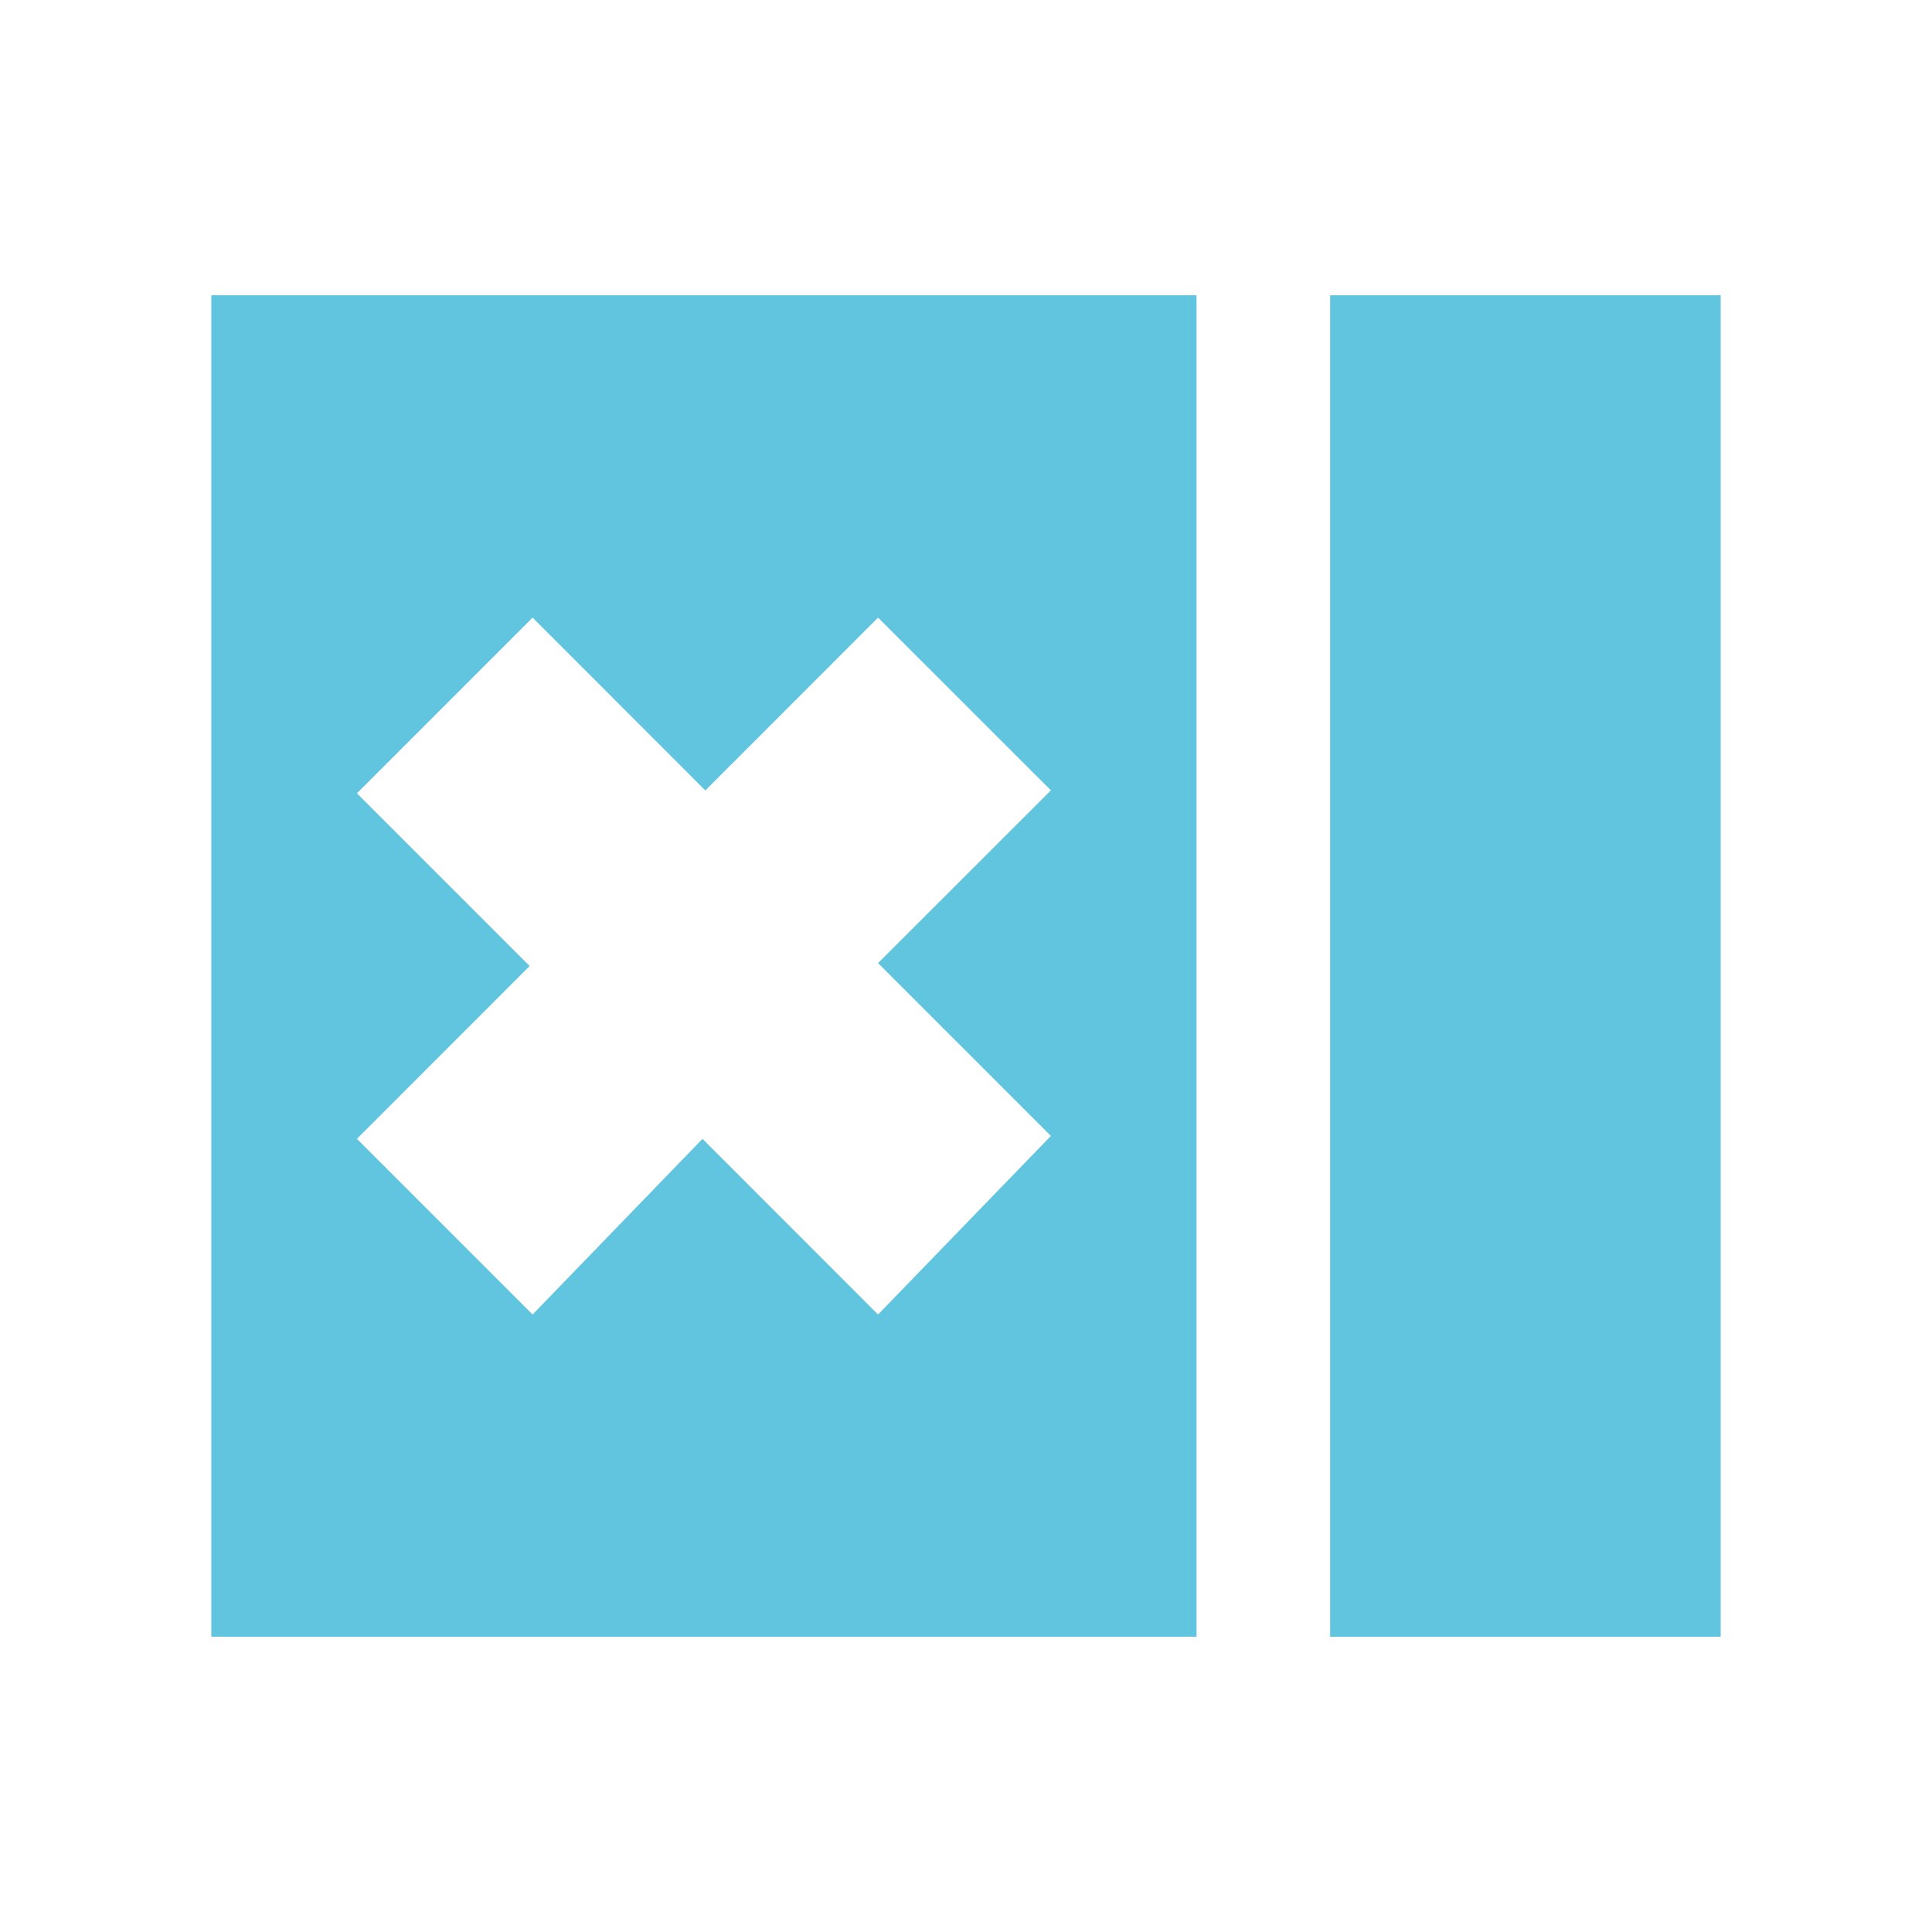 <svg viewBox="0 0 512 512" xmlns="http://www.w3.org/2000/svg">
 <path d="m56 78.241v355.517h261.092v-355.517zm296.494 0v355.517h6.954 63.19 31.954 1.408v-355.517h-1.408-31.954-63.19zm-211.351 85.431l45.776 45.805 45.776-45.805 45.805 45.776-45.805 45.776 45.805 45.805-45.805 47.328-46.523-46.552-45.029 46.552-46.552-46.552 45.776-45.805-45.776-45.776z" fill="#62c5df"/>
</svg>
